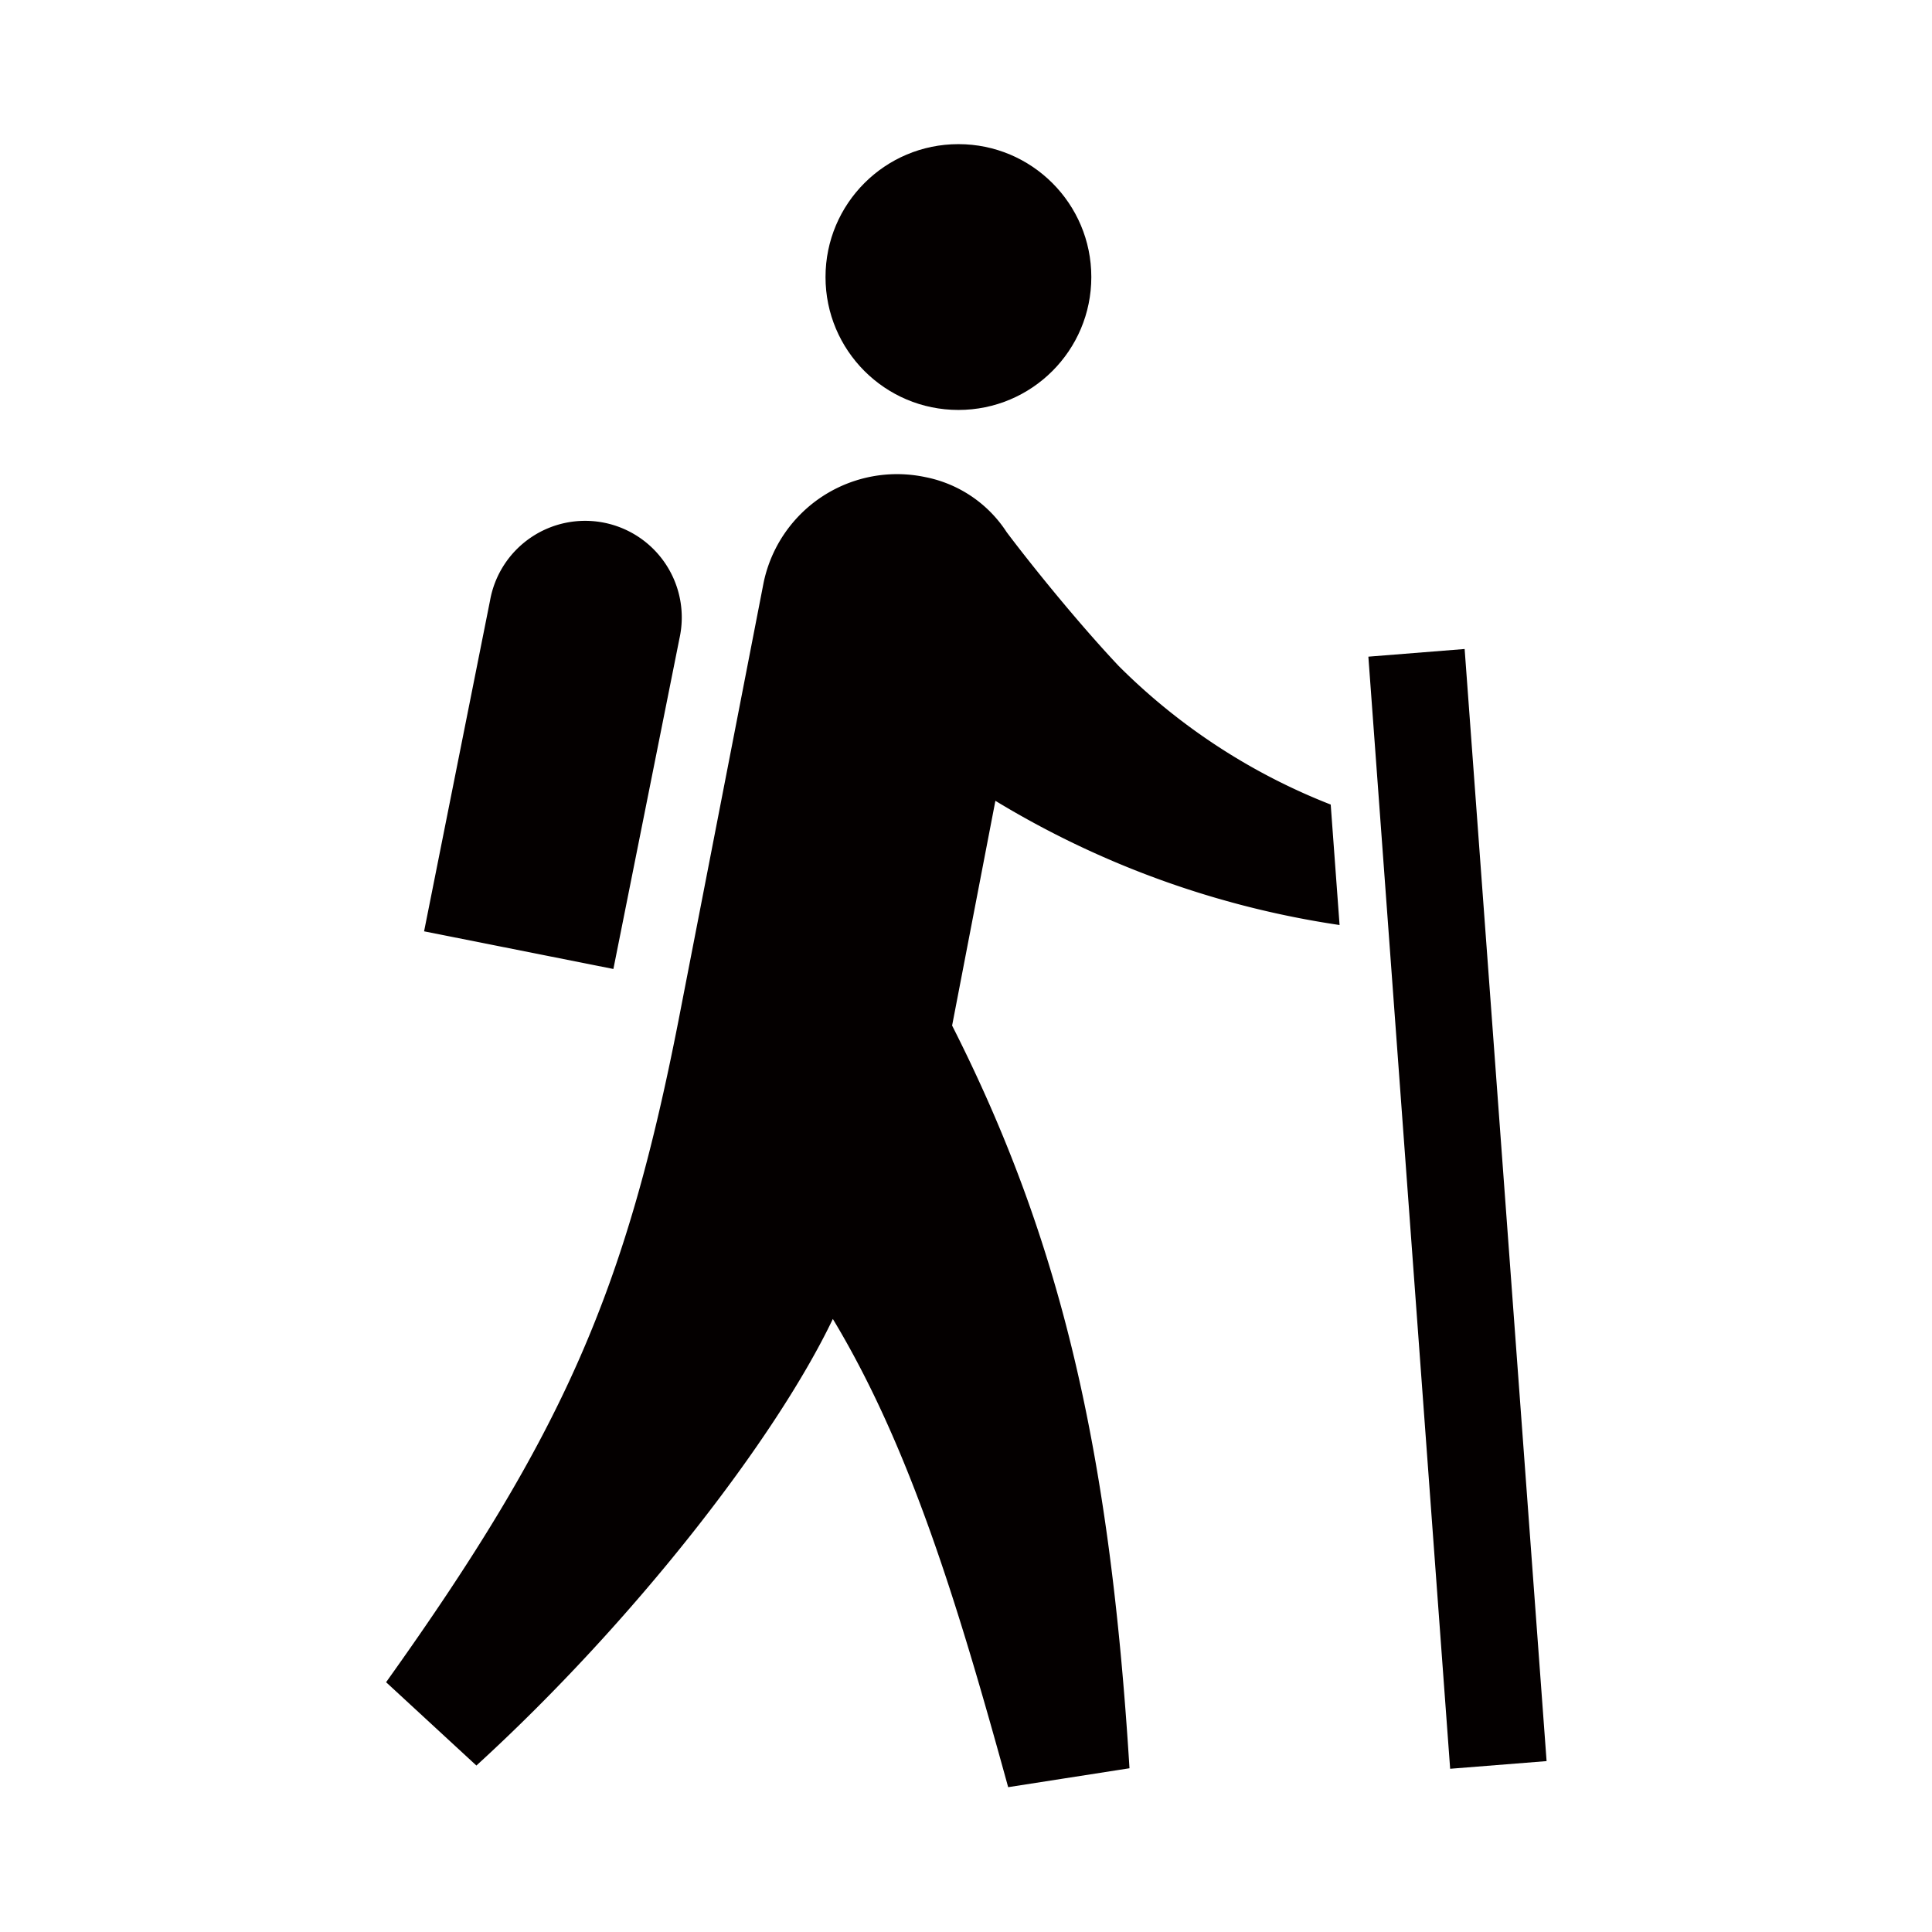 <svg xmlns="http://www.w3.org/2000/svg" viewBox="0 0 113.39 113.39"><defs><style>.cls-1{fill:none;}.cls-2{fill:#040000;}</style></defs><title>アセット 328</title><g id="レイヤー_2" data-name="レイヤー 2"><g id="waku"><rect class="cls-1" width="113.39" height="113.39"/></g><g id="編集モード"><polygon class="cls-2" points="85.11 103.81 90.77 103.36 85.96 38.09 80.31 38.54 85.11 103.81"/><path class="cls-2" d="M65.65,39.08c-2.54-2.7-5.31-6.17-6.57-7.85A7.39,7.39,0,0,0,54.3,28a8,8,0,0,0-9.48,6.18l-5,25.72c-3.11,15.85-6.72,24.21-17.16,38.83l5.3,4.89c9.24-8.44,17.55-19.16,20.92-26.21,4.56,7.56,7.37,16.87,10.29,27.48l7.12-1.11c-1.15-18.61-4-30.94-10.41-43.59L58.42,47a54.23,54.23,0,0,0,20.2,7.29l-.52-7.07A36.28,36.28,0,0,1,65.65,39.08Z"/><circle class="cls-2" cx="56.25" cy="16.26" r="7.8"/><path class="cls-2" d="M39.88,37.46a5.67,5.67,0,1,0-11.12-2.21L24.89,54.66,36,56.87Z"/></g></g></svg>